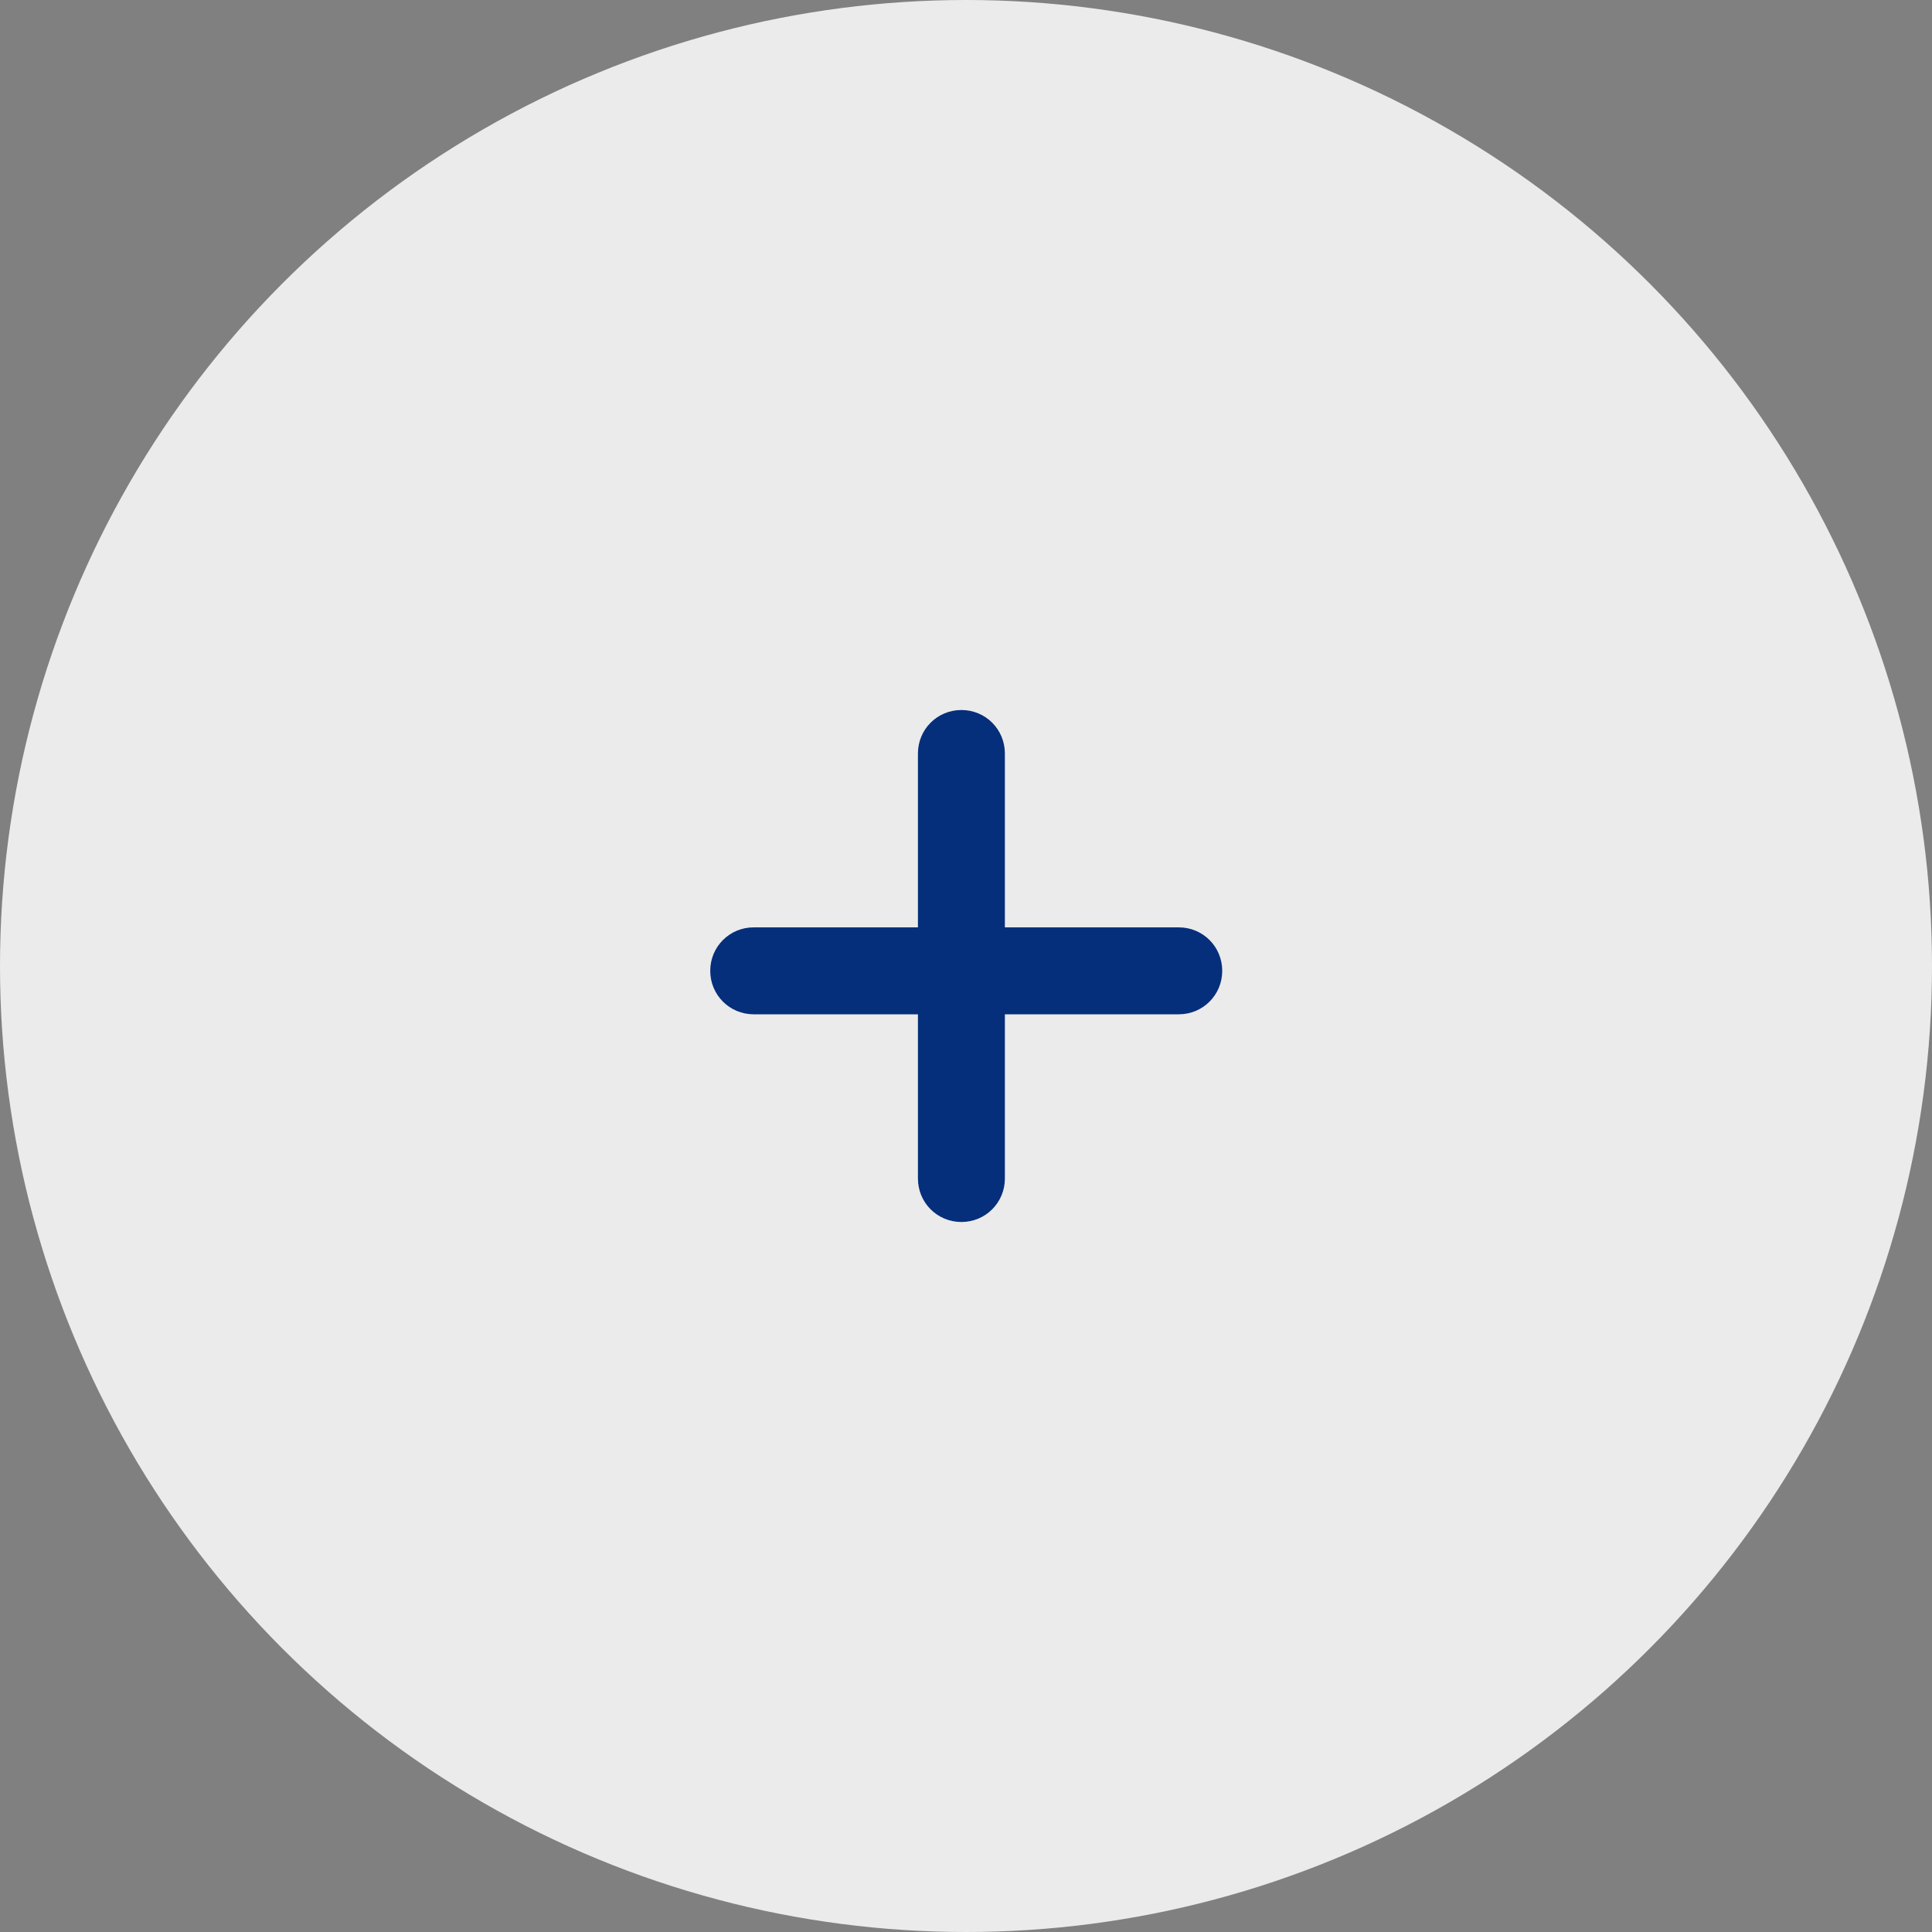 <svg width="50" height="50" viewBox="0 0 50 50" fill="none" xmlns="http://www.w3.org/2000/svg">
<rect x="0" y="0" width="50" height="50" fill="#808080" stroke="none"/>
<circle cx="25" cy="25" r="25" fill="#EBEBEB"/>
<path d="M31.631 25.125C31.631 25.75 31.131 26.25 30.506 26.25H26.006V30.5C26.006 31.125 25.506 31.625 24.881 31.625C24.256 31.625 23.756 31.125 23.756 30.5V26.25H19.506C18.881 26.25 18.381 25.75 18.381 25.125C18.381 24.5 18.881 24 19.506 24H23.756V19.5C23.756 18.875 24.256 18.375 24.881 18.375C25.506 18.375 26.006 18.875 26.006 19.5V24H30.506C31.131 24 31.631 24.5 31.631 25.125Z" fill="#052F7B"/>
</svg>
